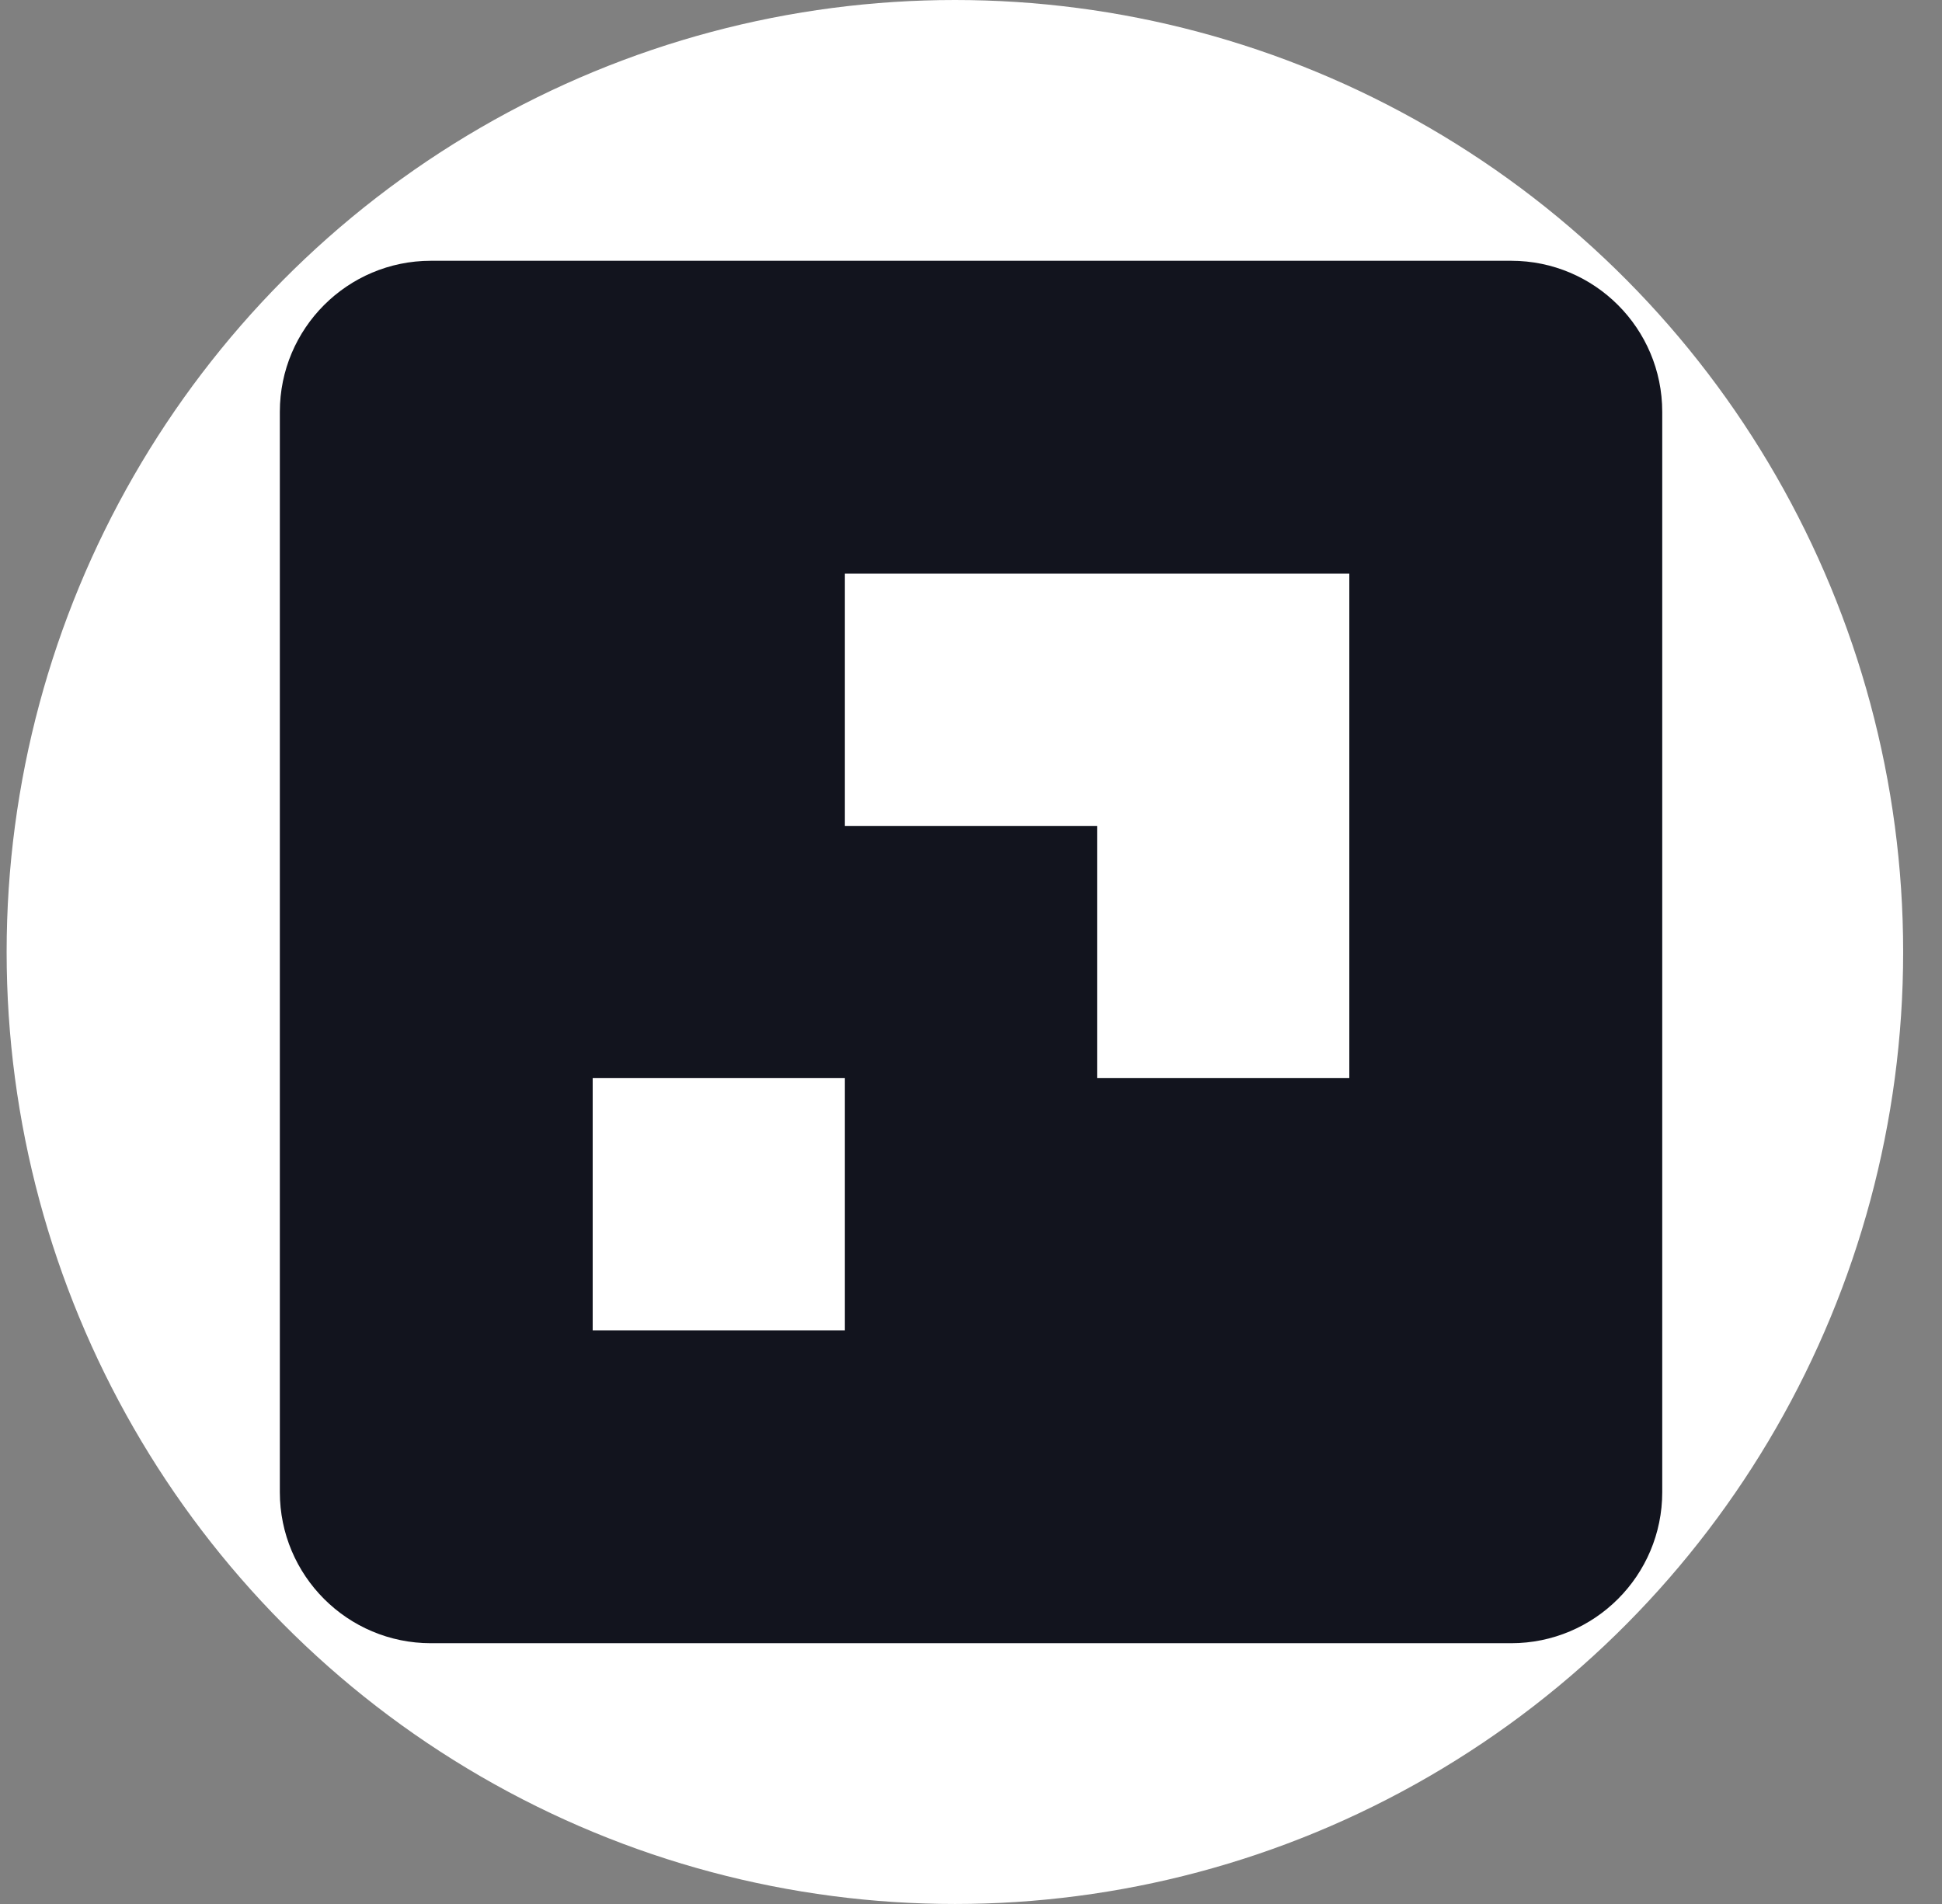 <?xml version="1.0" encoding="utf-8"?>
<!-- Generator: Adobe Illustrator 26.0.2, SVG Export Plug-In . SVG Version: 6.00 Build 0)  -->
<svg version="1.1" id="Ebene_1" xmlns="http://www.w3.org/2000/svg" xmlns:xlink="http://www.w3.org/1999/xlink" x="0px" y="0px"
	 viewBox="0 0 51 50" style="enable-background:new 0 0 51 50;" xml:space="preserve">
<rect x="0" y="0" width="51" height="50" fill="#808080" stroke="none"/>
<style type="text/css">
	.st0{fill:#FFFFFF;}
	.st1{fill-rule:evenodd;clip-rule:evenodd;fill:#12141E;}
</style>
<ellipse class="st0" cx="25.077" cy="25" rx="24.903" ry="25"/>
<path id="Fill-12" class="st1" d="M35.435,28.312h-6.623v-6.623h-6.624v-6.624h13.247V28.312z M15.565,34.935
	h6.623v-6.623h-6.623V34.935z M7.349,10.816v28.368c0,2.191,1.776,3.968,3.968,3.968h28.368
	c2.191,0,3.968-1.777,3.968-3.968V10.816c0-2.191-1.776-3.968-3.968-3.968H11.316
	C9.125,6.849,7.349,8.625,7.349,10.816L7.349,10.816z"/>
</svg>
